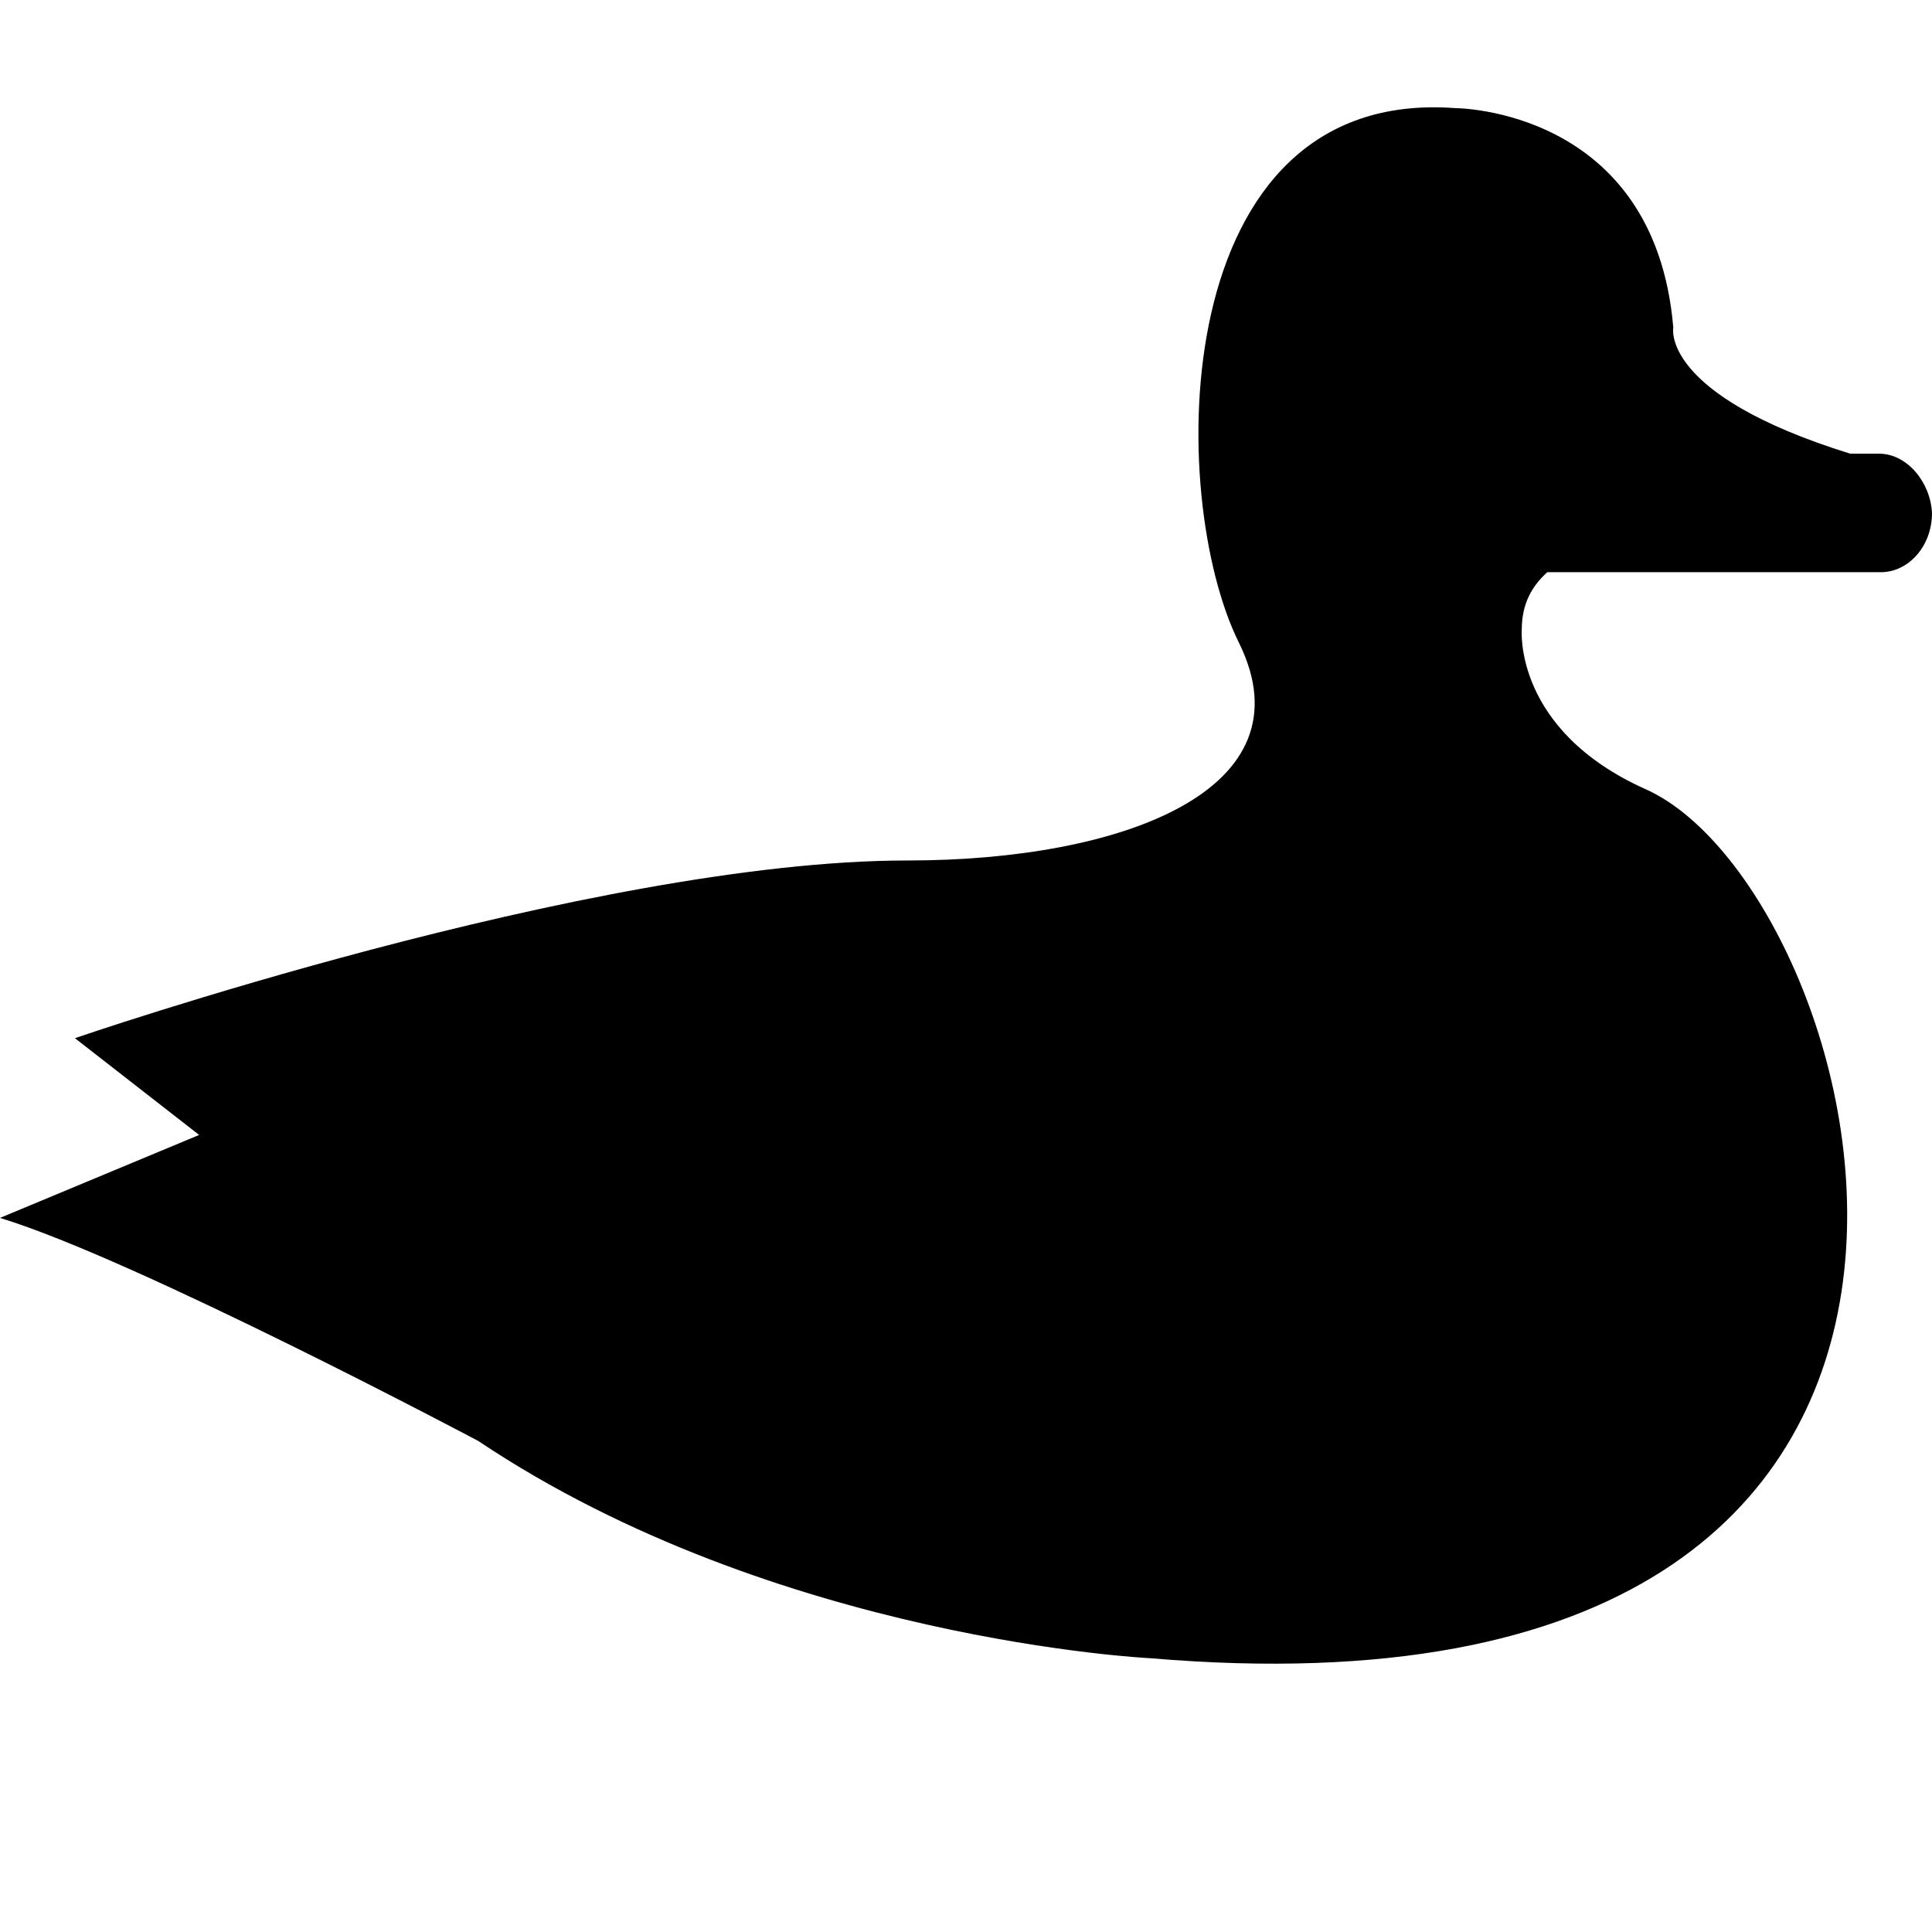 <svg width="36" height="36" viewBox="0 0 36 36" fill="none" xmlns="http://www.w3.org/2000/svg">
<path d="M35.017 8.454H34.477C30.925 7.351 31.179 6.1 31.179 6.1C30.83 2.015 27.119 2.015 27.119 2.015C21.727 1.611 21.727 9.264 23.091 11.987C24.423 14.709 20.934 16.034 16.906 16.034C11.006 16.034 1.396 19.345 1.396 19.345L3.711 21.148L0 22.694C2.537 23.466 8.913 26.851 8.913 26.851C14.463 30.567 21.441 30.899 21.441 30.899C39.203 32.407 34.922 16.623 30.671 14.709C28.197 13.605 28.356 11.729 28.356 11.729C28.356 11.251 28.546 10.919 28.832 10.662H35.048C35.556 10.662 36 10.184 36 9.558C35.968 8.969 35.524 8.454 35.017 8.454Z" fill="black"/>
</svg>
